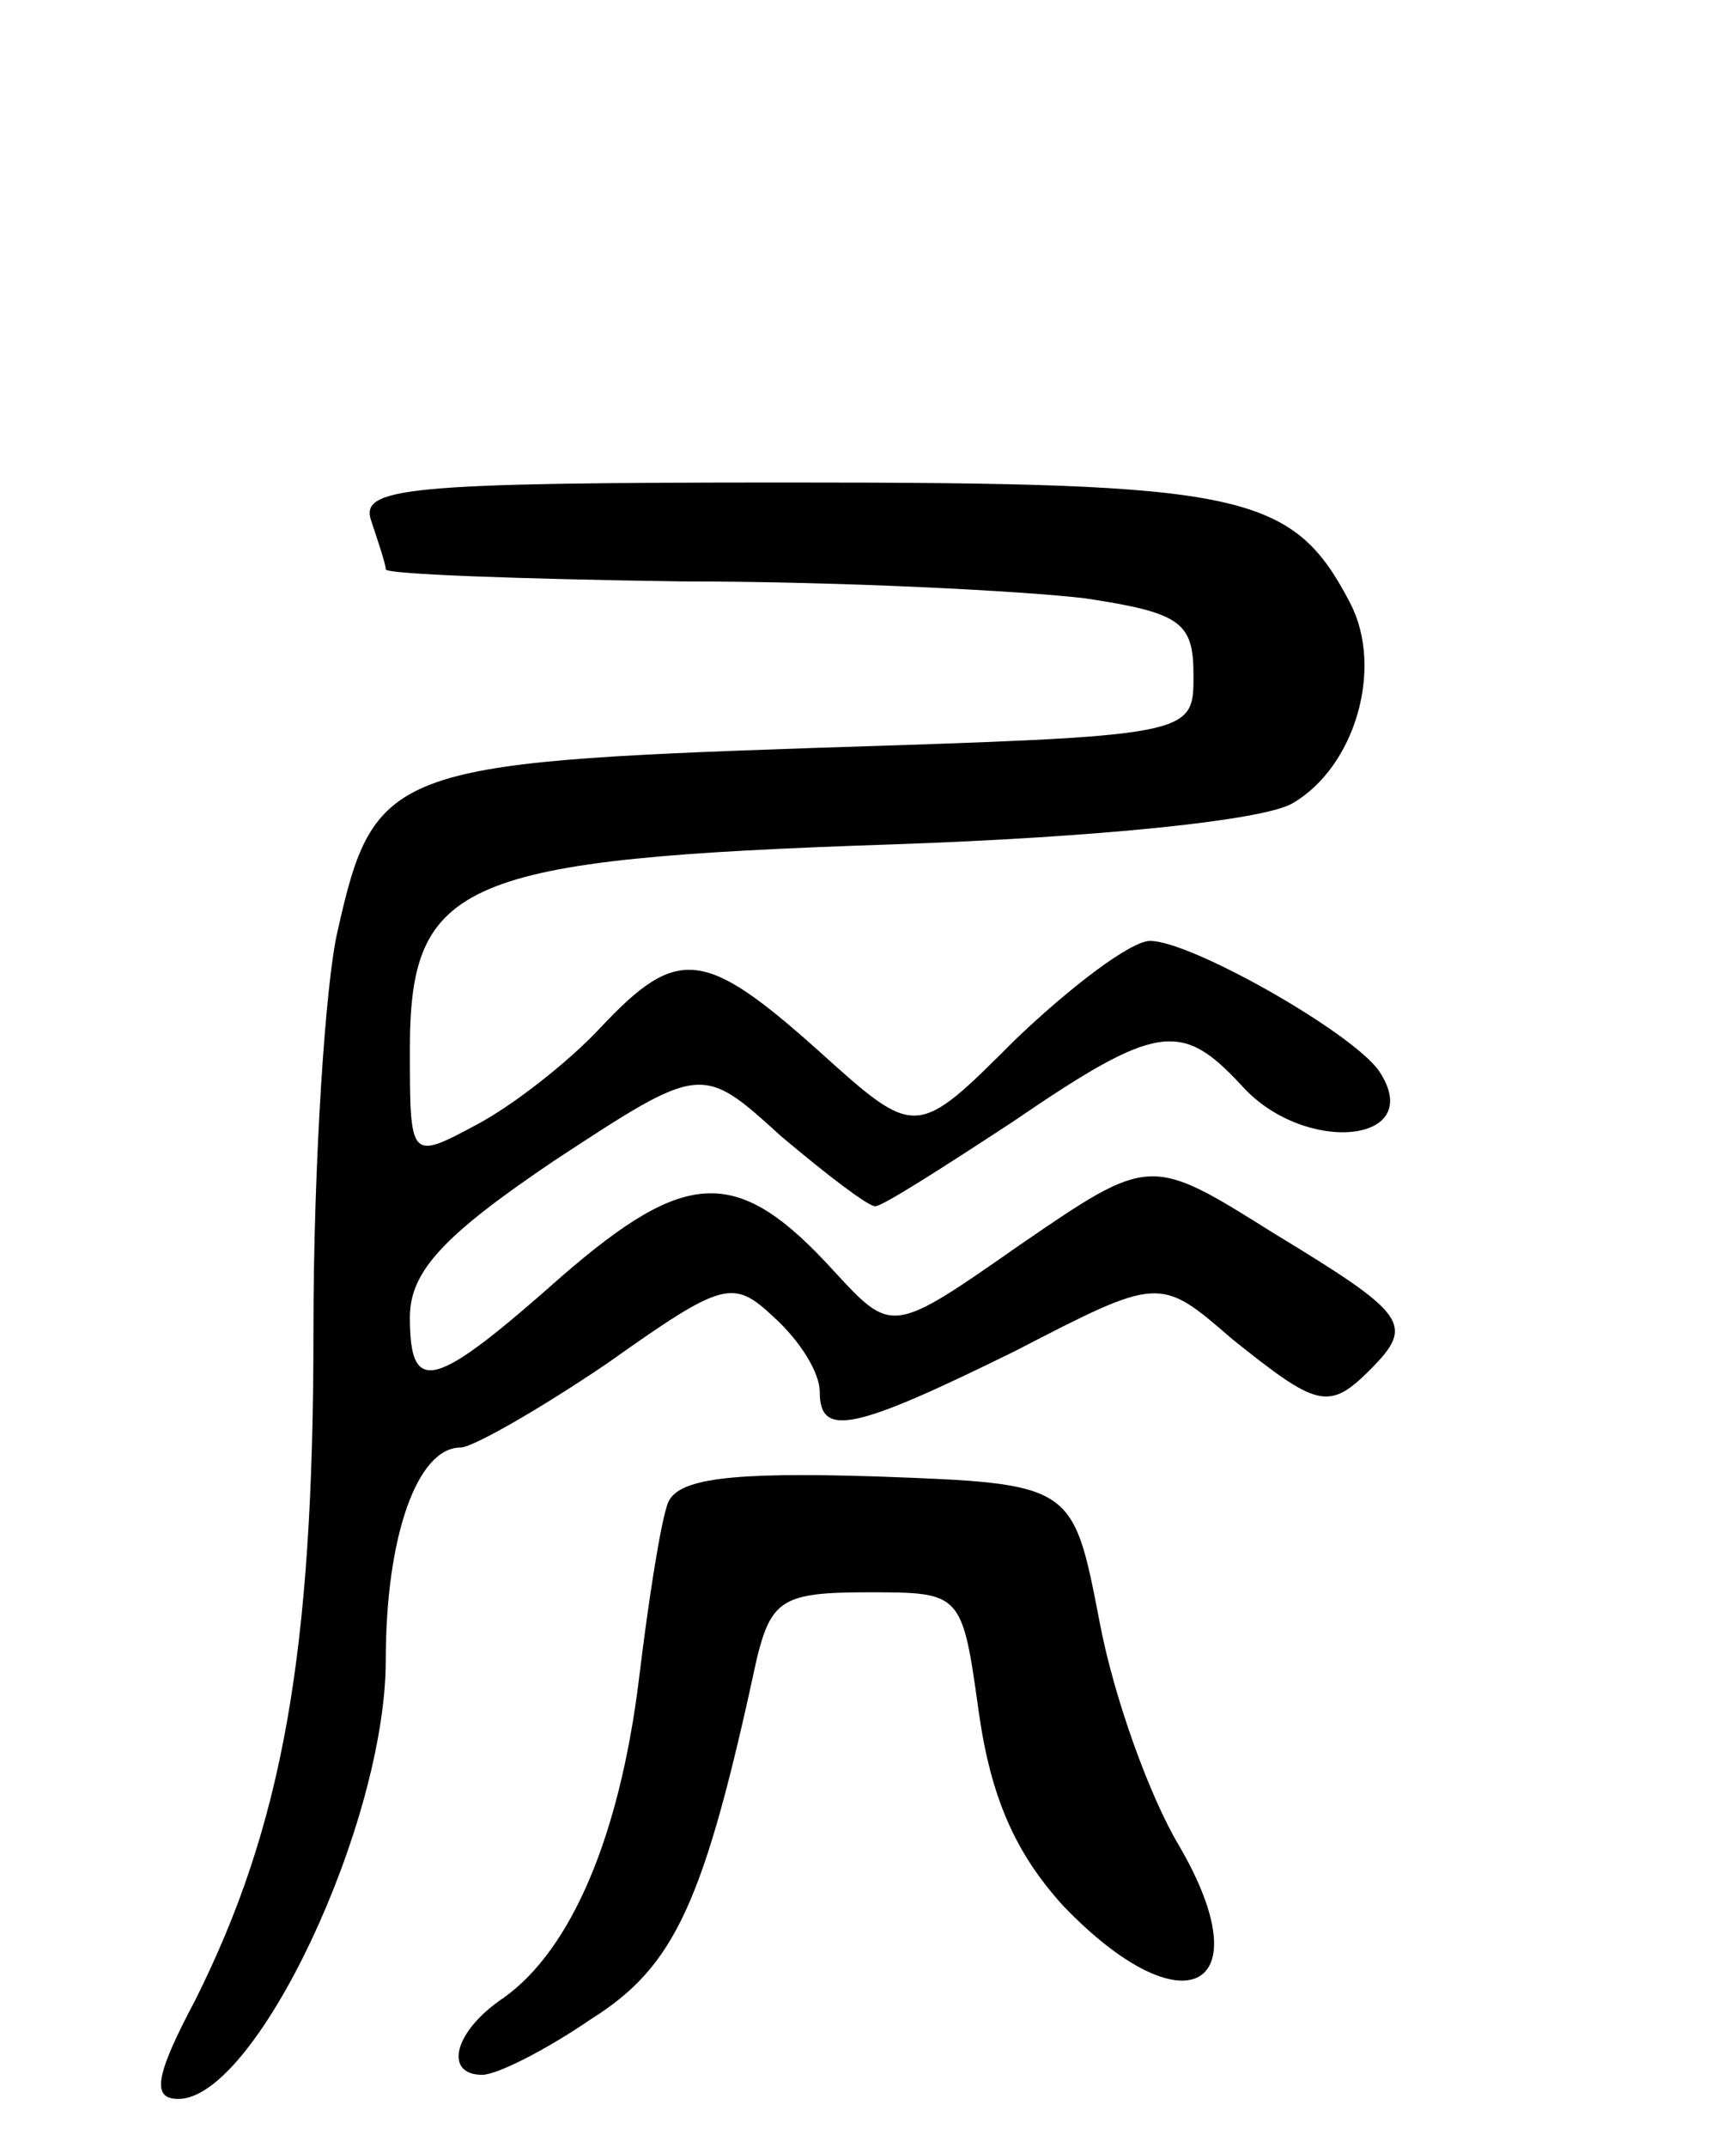 <svg version="1.0" xmlns="http://www.w3.org/2000/svg"
 width="72pt" height="89pt" viewBox="0 0 72 89"
 preserveAspectRatio="xMidYMid meet">
<g transform="translate(0,89) scale(0.1,-0.1)"
fill="#000000" stroke="none">
<path d="M154 674 c3 -9 6 -18 6 -20 0 -2 55 -4 123 -5 67 0 142 -4 167 -7 40
-6 45 -10 45 -32 0 -25 0 -25 -157 -30 -176 -6 -183 -9 -198 -76 -5 -21 -10
-96 -10 -166 0 -134 -13 -205 -49 -277 -17 -32 -18 -41 -7 -41 32 0 86 114 86
182 0 51 13 88 31 88 5 0 33 16 61 35 48 34 52 35 69 19 11 -10 19 -23 19 -31
0 -19 14 -16 81 17 60 31 60 31 90 5 35 -28 40 -30 57 -13 19 19 16 23 -40 57
-51 32 -51 32 -105 -5 -53 -37 -53 -37 -77 -11 -40 44 -61 43 -113 -2 -53 -47
-63 -50 -63 -17 0 19 14 34 60 65 61 40 61 40 94 10 19 -16 36 -29 39 -29 3 0
28 16 57 35 60 41 70 42 95 15 26 -29 77 -24 57 6 -11 16 -78 54 -95 54 -8 0
-33 -19 -56 -41 -41 -41 -41 -41 -81 -5 -48 43 -59 44 -91 10 -13 -14 -36 -32
-51 -40 -28 -15 -28 -15 -28 31 0 70 21 79 200 85 87 3 154 10 166 17 26 15
38 56 24 83 -24 46 -44 50 -233 50 -159 0 -178 -2 -173 -16z"/>
<path d="M277 267 c-3 -8 -8 -40 -12 -73 -8 -65 -28 -112 -56 -132 -21 -14
-25 -32 -9 -32 6 0 26 10 45 23 35 22 47 48 69 150 6 24 11 27 46 27 39 0 39
0 46 -50 5 -35 15 -58 35 -80 50 -52 83 -35 48 25 -12 20 -27 61 -33 93 -11
57 -11 57 -92 60 -62 2 -83 -1 -87 -11z"/>
</g>
</svg>
